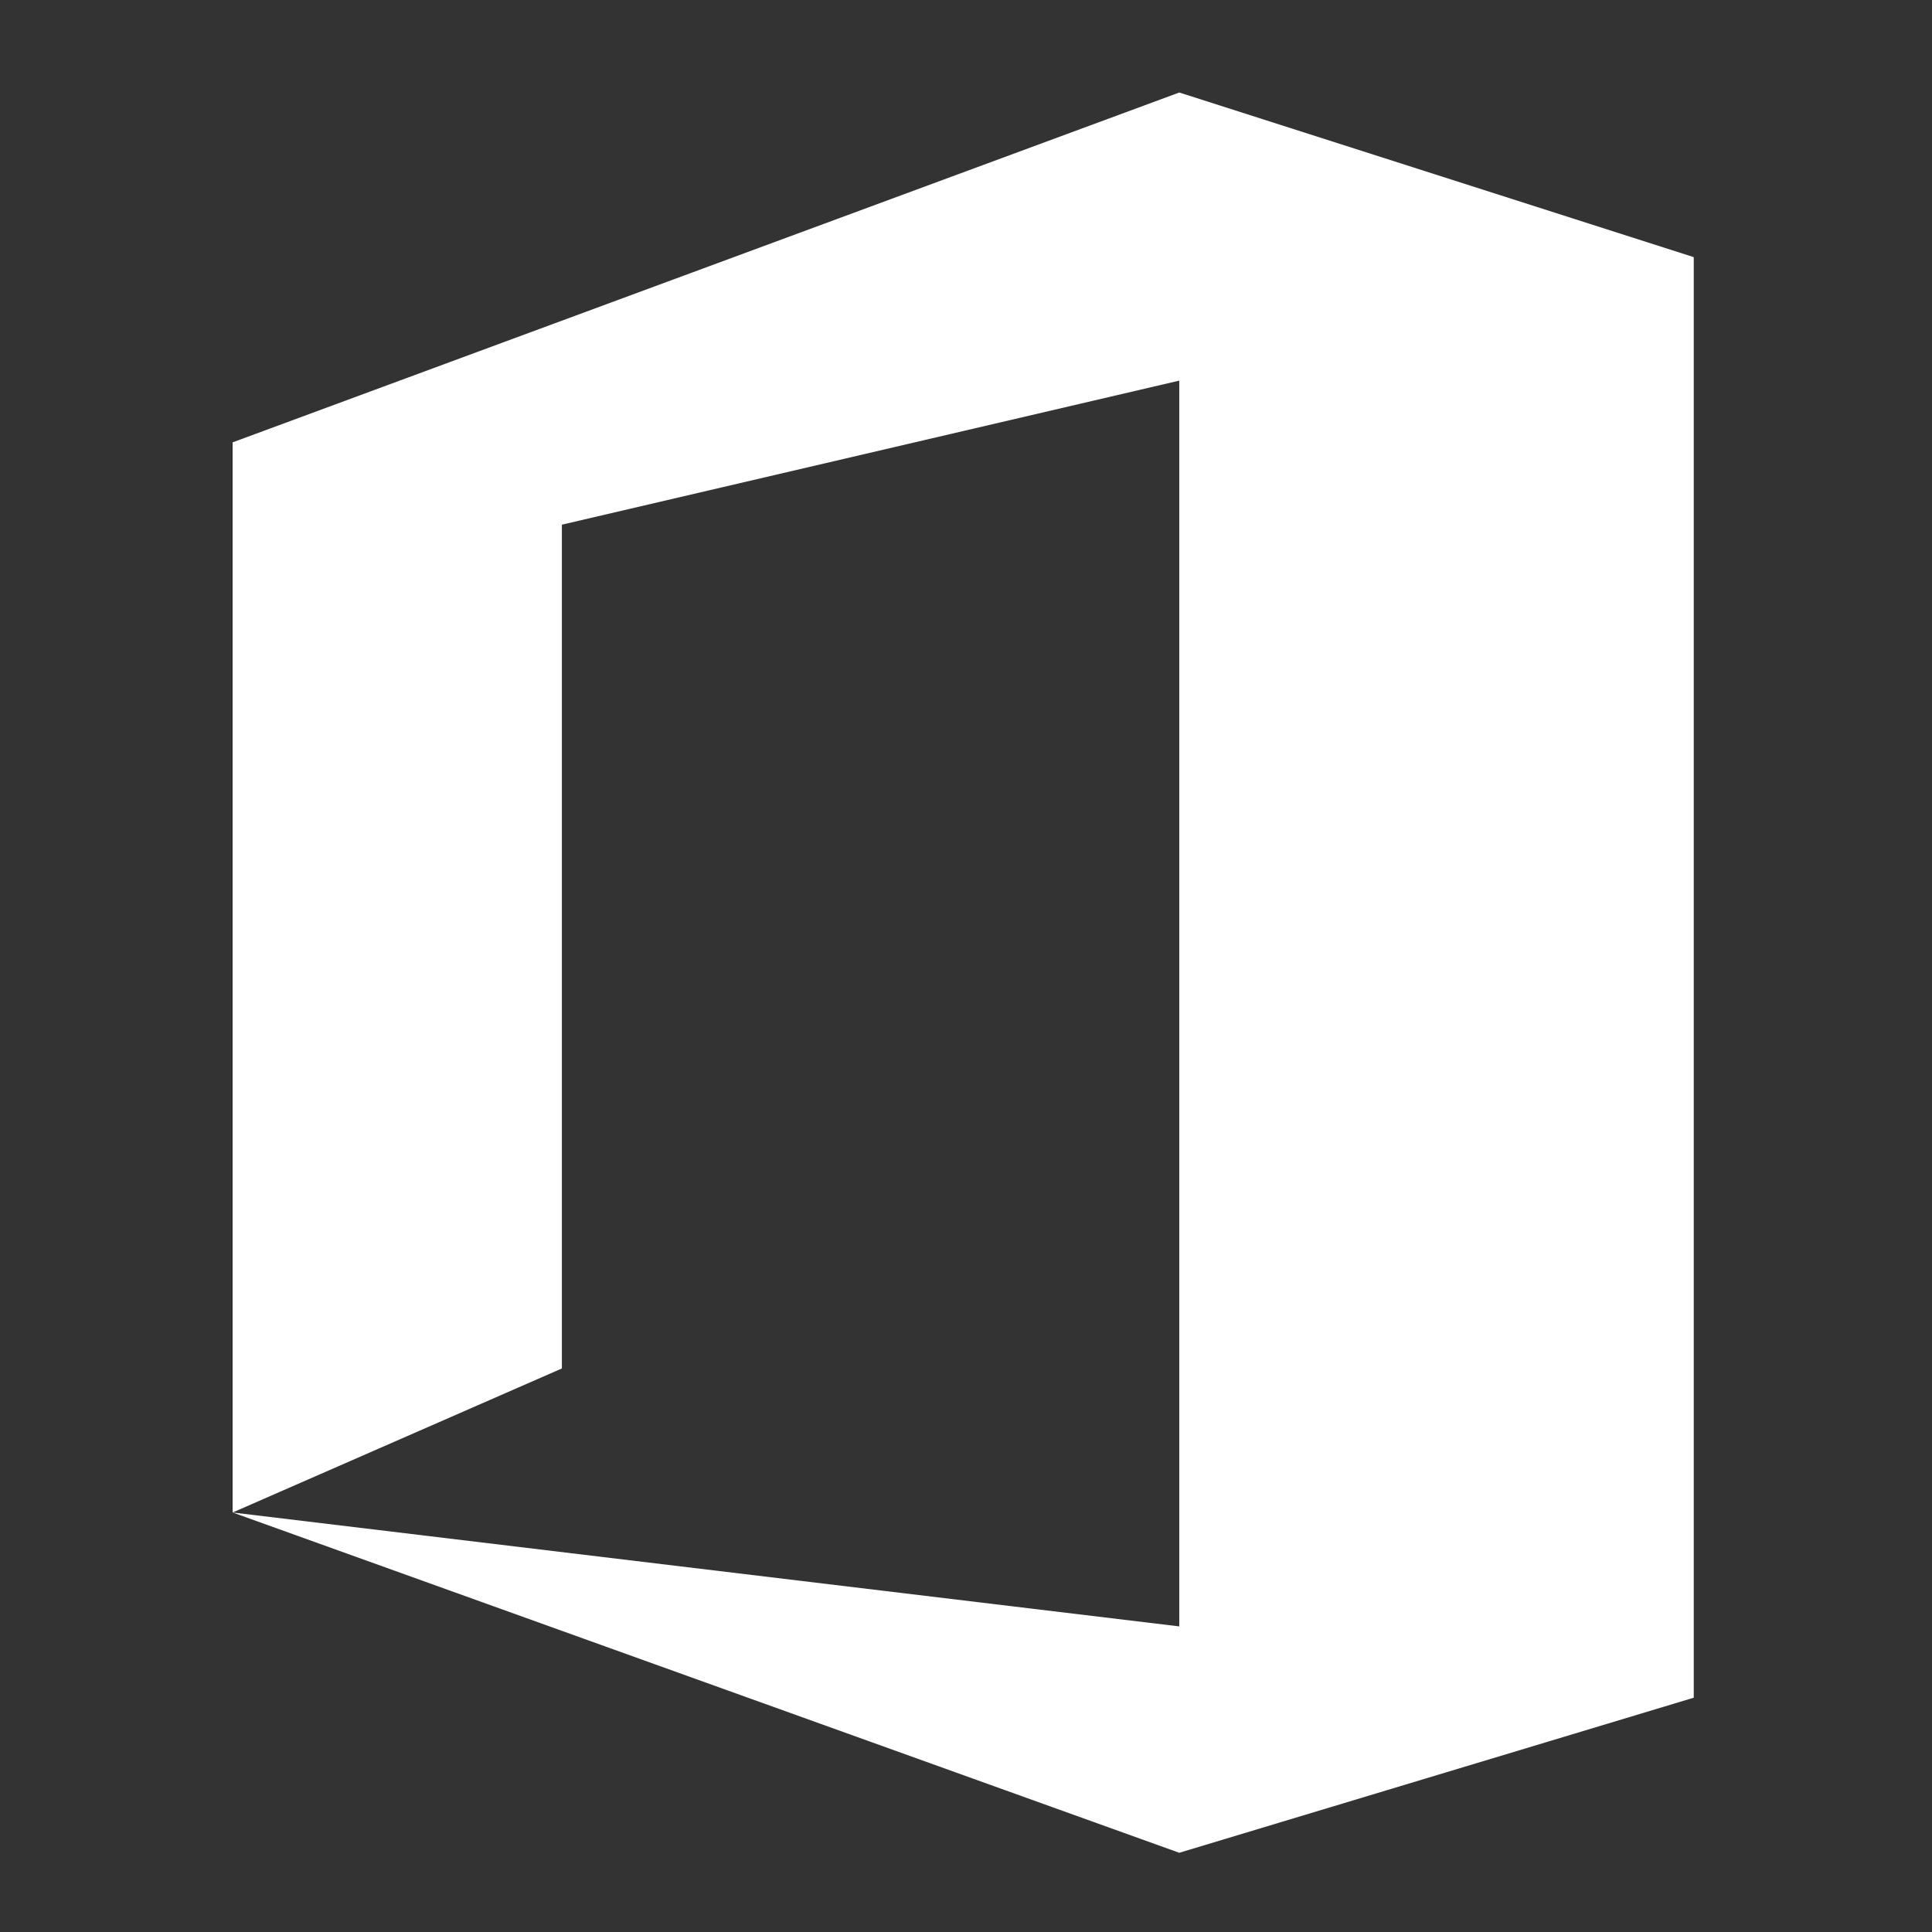 <?xml version="1.0" encoding="UTF-8" standalone="no"?>
<!DOCTYPE svg PUBLIC "-//W3C//DTD SVG 1.1//EN" "http://www.w3.org/Graphics/SVG/1.1/DTD/svg11.dtd">
<svg width="100%" height="100%" viewBox="0 0 48 48" version="1.1" xmlns="http://www.w3.org/2000/svg" xmlns:xlink="http://www.w3.org/1999/xlink" xml:space="preserve" xmlns:serif="http://www.serif.com/" style="fill-rule:evenodd;clip-rule:evenodd;stroke-linejoin:round;stroke-miterlimit:2;">
    <rect x="0" y="0" width="48" height="48" fill="#333333" stroke="none"/>
    <rect x="0" y="0" width="48" height="48" style="fill:none;fill-rule:nonzero;"/>
    <g transform="matrix(0.082,0,0,0.082,-25.27,-8.635)">
        <path d="M378.653,563.566L378.653,239.332L665.472,133.333L821.348,183.215L821.348,619.681L665.472,666.666L378.653,563.564L665.472,598.08L665.472,220.63L478.412,264.276L478.412,519.923L378.653,563.566Z" style="fill:white;fill-rule:nonzero;"/>
    </g>
</svg>
